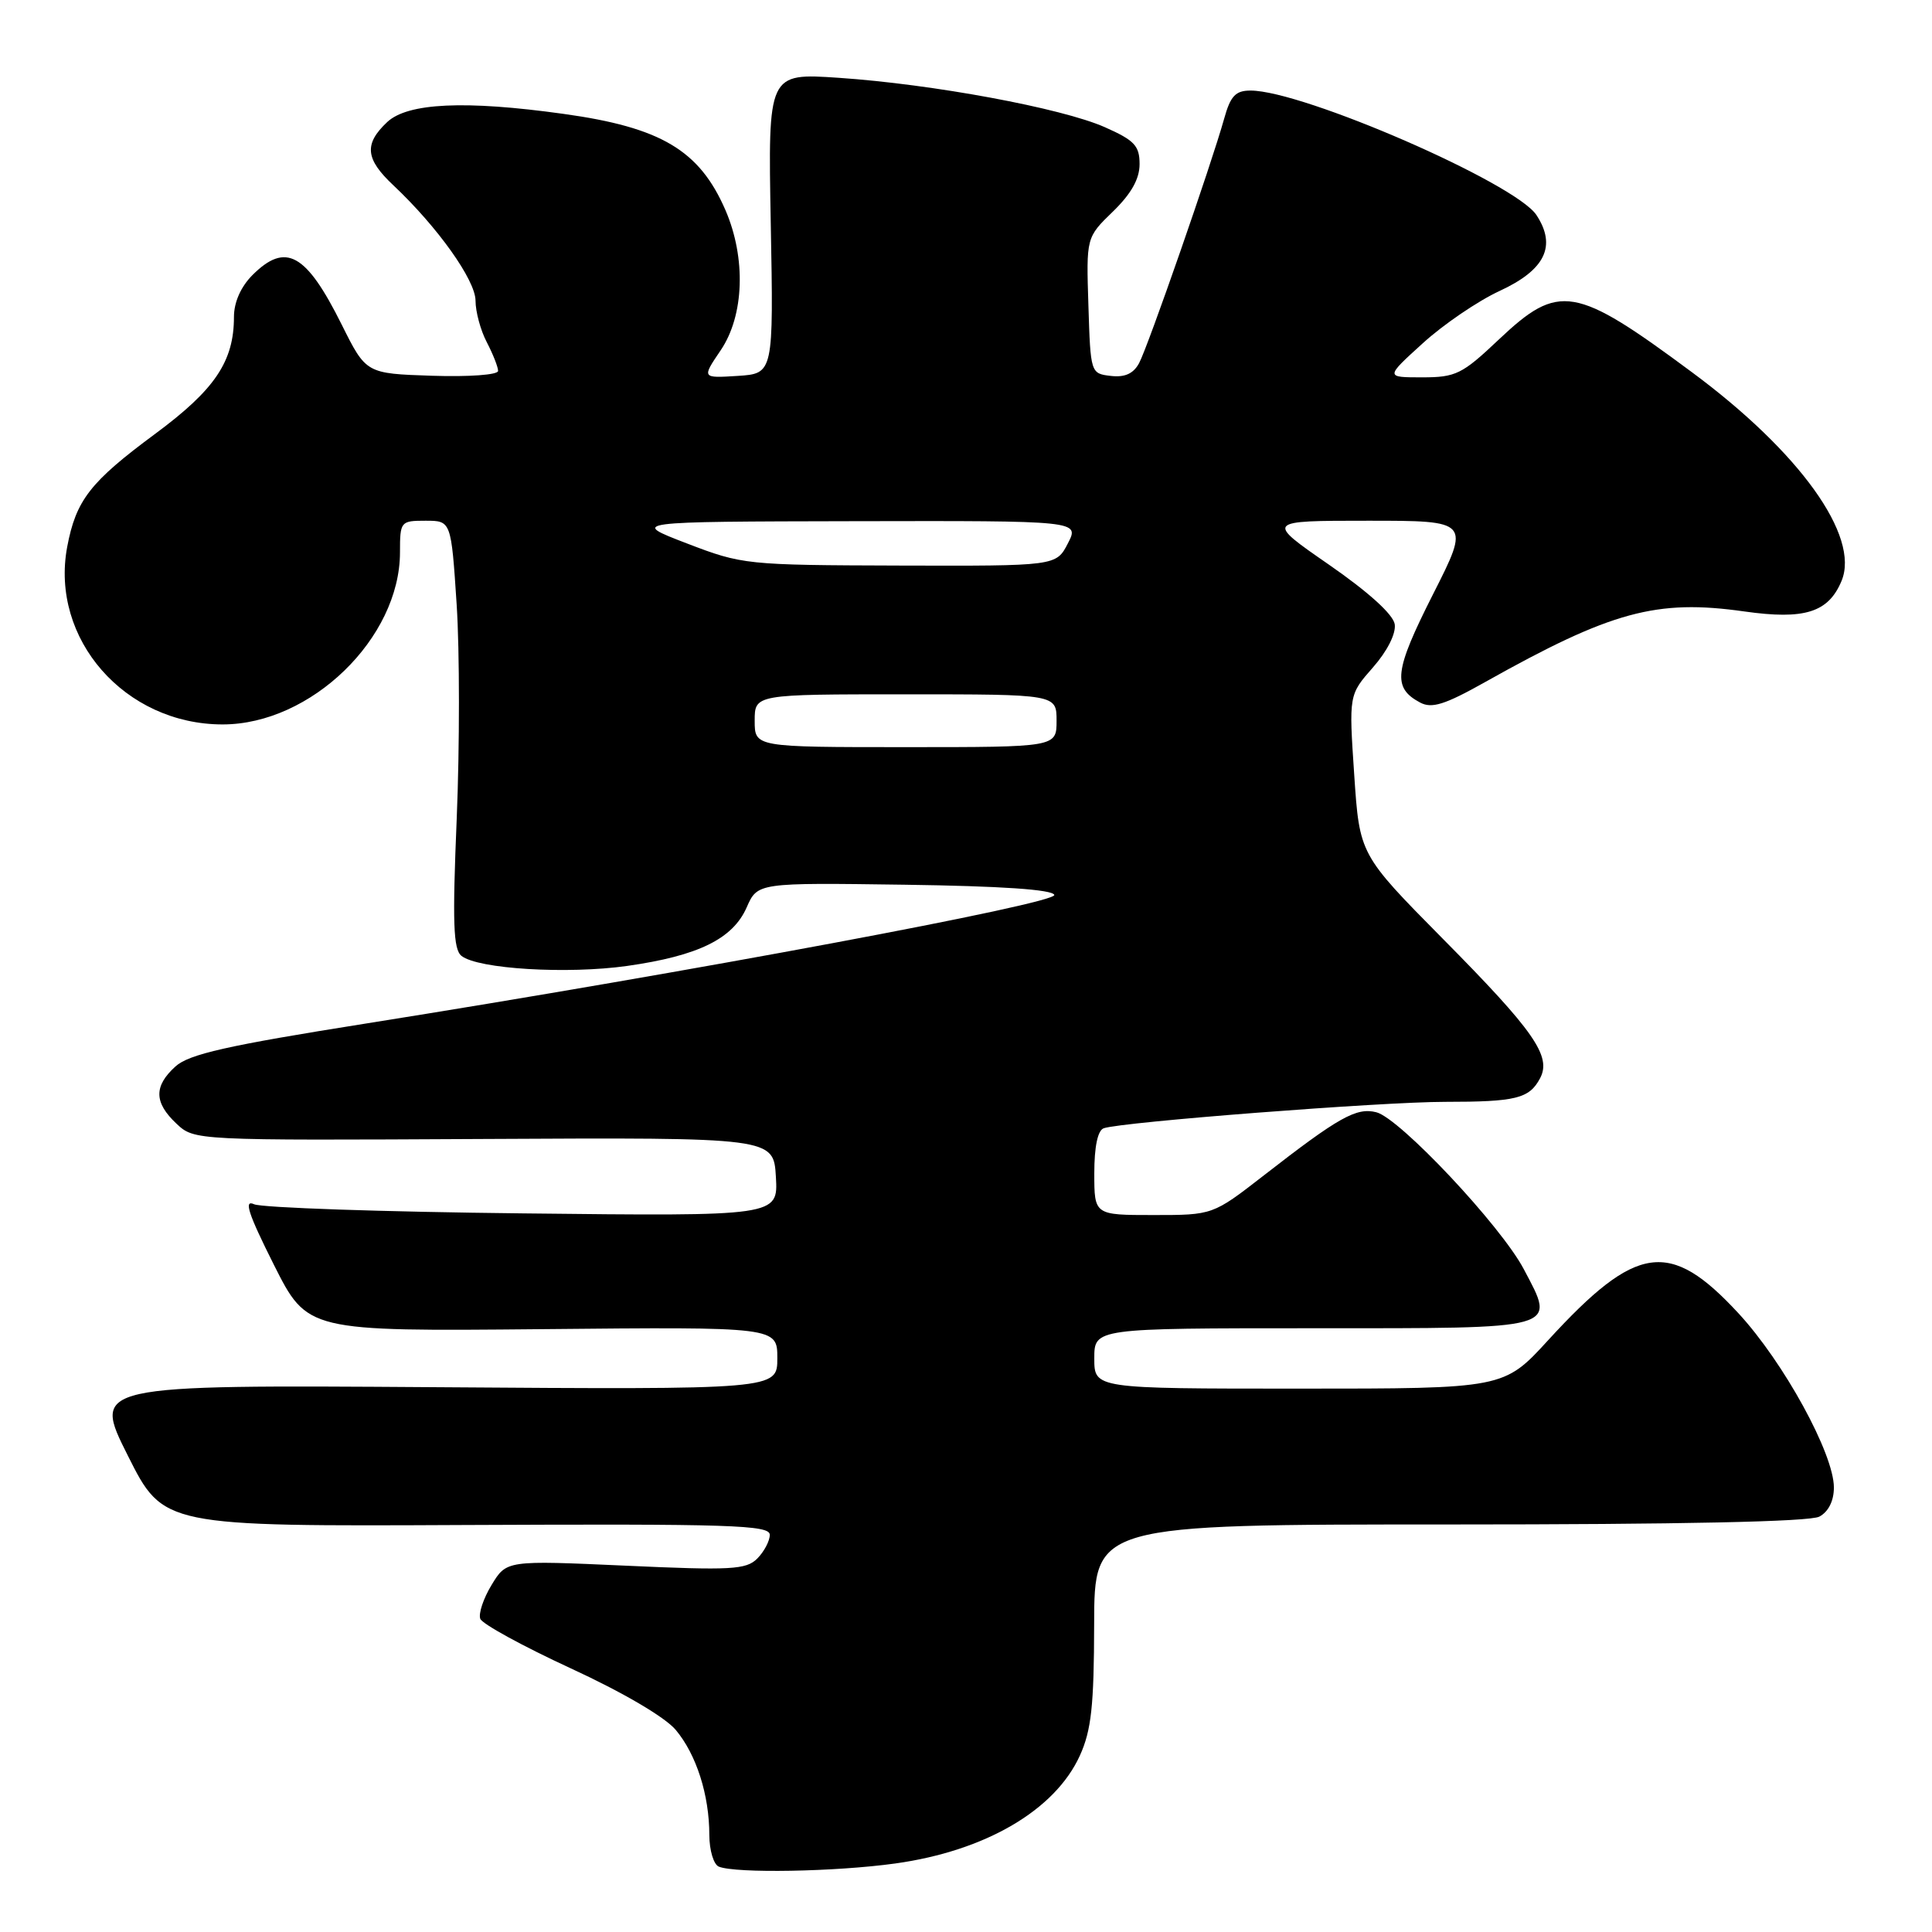 <?xml version="1.0" encoding="UTF-8" standalone="no"?>
<!DOCTYPE svg PUBLIC "-//W3C//DTD SVG 1.1//EN" "http://www.w3.org/Graphics/SVG/1.1/DTD/svg11.dtd" >
<svg xmlns="http://www.w3.org/2000/svg" xmlns:xlink="http://www.w3.org/1999/xlink" version="1.1" viewBox="0 0 256 256">
 <g >
 <path fill="currentColor"
d=" M 118.63 246.92 C 130.57 245.26 139.80 239.86 143.09 232.62 C 144.61 229.27 144.96 226.02 144.98 215.25 C 145.00 202.00 145.00 202.00 192.07 202.00 C 222.60 202.00 239.81 201.64 241.07 200.96 C 242.28 200.32 243.00 198.87 243.00 197.10 C 243.00 192.63 236.34 180.48 230.33 173.99 C 221.25 164.18 216.85 164.81 205.16 177.56 C 199.27 184.00 199.27 184.00 172.13 184.00 C 145.00 184.00 145.00 184.00 145.00 180.00 C 145.00 176.00 145.00 176.00 174.03 176.00 C 207.01 176.00 206.16 176.24 201.91 168.17 C 198.88 162.42 185.47 148.16 182.37 147.38 C 179.73 146.71 177.40 148.02 167.46 155.75 C 160.70 161.00 160.70 161.00 152.85 161.00 C 145.00 161.00 145.00 161.00 145.00 155.47 C 145.00 151.95 145.45 149.78 146.25 149.50 C 148.60 148.67 183.08 146.00 191.47 146.00 C 200.88 146.00 202.63 145.57 204.06 142.89 C 205.62 139.97 203.31 136.64 191.16 124.37 C 180.15 113.23 180.15 113.23 179.44 102.65 C 178.73 92.07 178.73 92.07 181.92 88.44 C 183.82 86.28 184.99 83.96 184.81 82.72 C 184.61 81.42 181.36 78.47 176.09 74.82 C 167.68 69.00 167.68 69.00 181.25 69.00 C 194.82 69.00 194.82 69.00 189.86 78.79 C 184.74 88.91 184.48 91.12 188.17 93.09 C 189.72 93.92 191.44 93.38 196.80 90.37 C 213.51 80.99 219.49 79.37 231.13 81.02 C 239.12 82.15 242.28 81.16 244.02 76.96 C 246.47 71.04 238.49 59.91 224.19 49.32 C 208.67 37.81 206.57 37.46 198.59 45.00 C 193.74 49.59 192.91 50.00 188.43 50.00 C 183.55 50.00 183.55 50.00 188.53 45.48 C 191.26 42.99 195.85 39.87 198.71 38.55 C 204.75 35.76 206.28 32.60 203.59 28.50 C 200.81 24.26 172.66 12.00 165.70 12.00 C 163.71 12.00 163.04 12.72 162.20 15.75 C 160.55 21.67 152.13 45.89 150.94 48.11 C 150.19 49.51 149.05 50.03 147.18 49.81 C 144.52 49.50 144.50 49.44 144.22 40.48 C 143.93 31.46 143.93 31.46 147.47 28.03 C 149.89 25.68 151.00 23.71 151.00 21.75 C 151.00 19.31 150.32 18.59 146.39 16.85 C 140.67 14.32 123.57 11.15 111.13 10.31 C 101.76 9.68 101.76 9.68 102.13 29.59 C 102.50 49.50 102.50 49.50 97.74 49.81 C 92.99 50.11 92.99 50.11 95.49 46.42 C 98.62 41.81 98.87 34.18 96.12 27.83 C 92.68 19.91 87.59 16.88 74.67 15.09 C 61.63 13.27 54.03 13.63 51.31 16.17 C 48.21 19.09 48.40 21.06 52.13 24.56 C 57.97 30.06 63.00 37.11 63.01 39.84 C 63.01 41.30 63.68 43.79 64.51 45.36 C 65.33 46.94 66.00 48.64 66.00 49.15 C 66.00 49.67 62.15 49.95 57.25 49.79 C 48.51 49.50 48.51 49.50 45.27 43.00 C 40.56 33.55 37.86 32.05 33.45 36.45 C 31.91 38.00 31.00 40.05 31.00 41.99 C 31.00 47.89 28.48 51.63 20.57 57.48 C 11.93 63.87 10.07 66.27 8.90 72.48 C 6.63 84.67 16.55 95.99 29.50 95.99 C 41.21 95.99 53.00 84.55 53.00 73.18 C 53.00 69.09 53.08 69.00 56.39 69.00 C 59.78 69.00 59.78 69.00 60.51 80.11 C 60.91 86.23 60.91 98.96 60.52 108.41 C 59.94 122.28 60.06 125.80 61.15 126.66 C 63.34 128.40 75.17 129.11 83.11 127.99 C 92.53 126.65 97.10 124.41 98.94 120.23 C 100.38 116.96 100.38 116.96 119.86 117.23 C 132.72 117.41 139.46 117.87 139.70 118.58 C 140.07 119.72 91.38 128.81 48.50 135.62 C 30.09 138.54 25.05 139.68 23.25 141.31 C 20.37 143.92 20.40 146.09 23.38 148.89 C 25.76 151.12 25.76 151.12 64.13 150.92 C 102.50 150.72 102.50 150.72 102.81 155.94 C 103.11 161.16 103.11 161.16 69.31 160.78 C 50.71 160.58 34.68 160.03 33.67 159.57 C 32.27 158.92 32.89 160.81 36.28 167.57 C 40.73 176.41 40.73 176.41 71.86 176.12 C 103.00 175.82 103.00 175.82 103.00 179.97 C 103.00 184.13 103.00 184.13 57.62 183.81 C 12.23 183.50 12.23 183.50 16.94 192.88 C 21.65 202.26 21.65 202.26 61.82 202.07 C 96.81 201.91 102.00 202.07 102.00 203.37 C 102.00 204.19 101.25 205.60 100.34 206.52 C 98.87 207.99 96.88 208.10 82.90 207.46 C 67.12 206.75 67.12 206.75 65.14 210.01 C 64.05 211.80 63.38 213.82 63.64 214.50 C 63.90 215.19 69.30 218.14 75.62 221.06 C 82.52 224.24 88.09 227.51 89.53 229.21 C 92.27 232.47 93.99 237.84 93.99 243.17 C 94.00 245.18 94.56 247.06 95.25 247.34 C 97.52 248.25 110.73 248.02 118.63 246.92 Z  M 100.00 95.50 C 100.00 92.00 100.00 92.00 120.00 92.00 C 140.00 92.00 140.00 92.00 140.00 95.50 C 140.00 99.00 140.00 99.00 120.00 99.00 C 100.00 99.00 100.00 99.00 100.00 95.50 Z  M 91.00 72.00 C 83.50 69.12 83.50 69.12 113.28 69.06 C 143.05 69.00 143.05 69.00 141.50 72.00 C 139.95 75.00 139.95 75.00 119.22 74.94 C 98.85 74.88 98.37 74.83 91.00 72.00 Z "/>
</g>
</svg>
